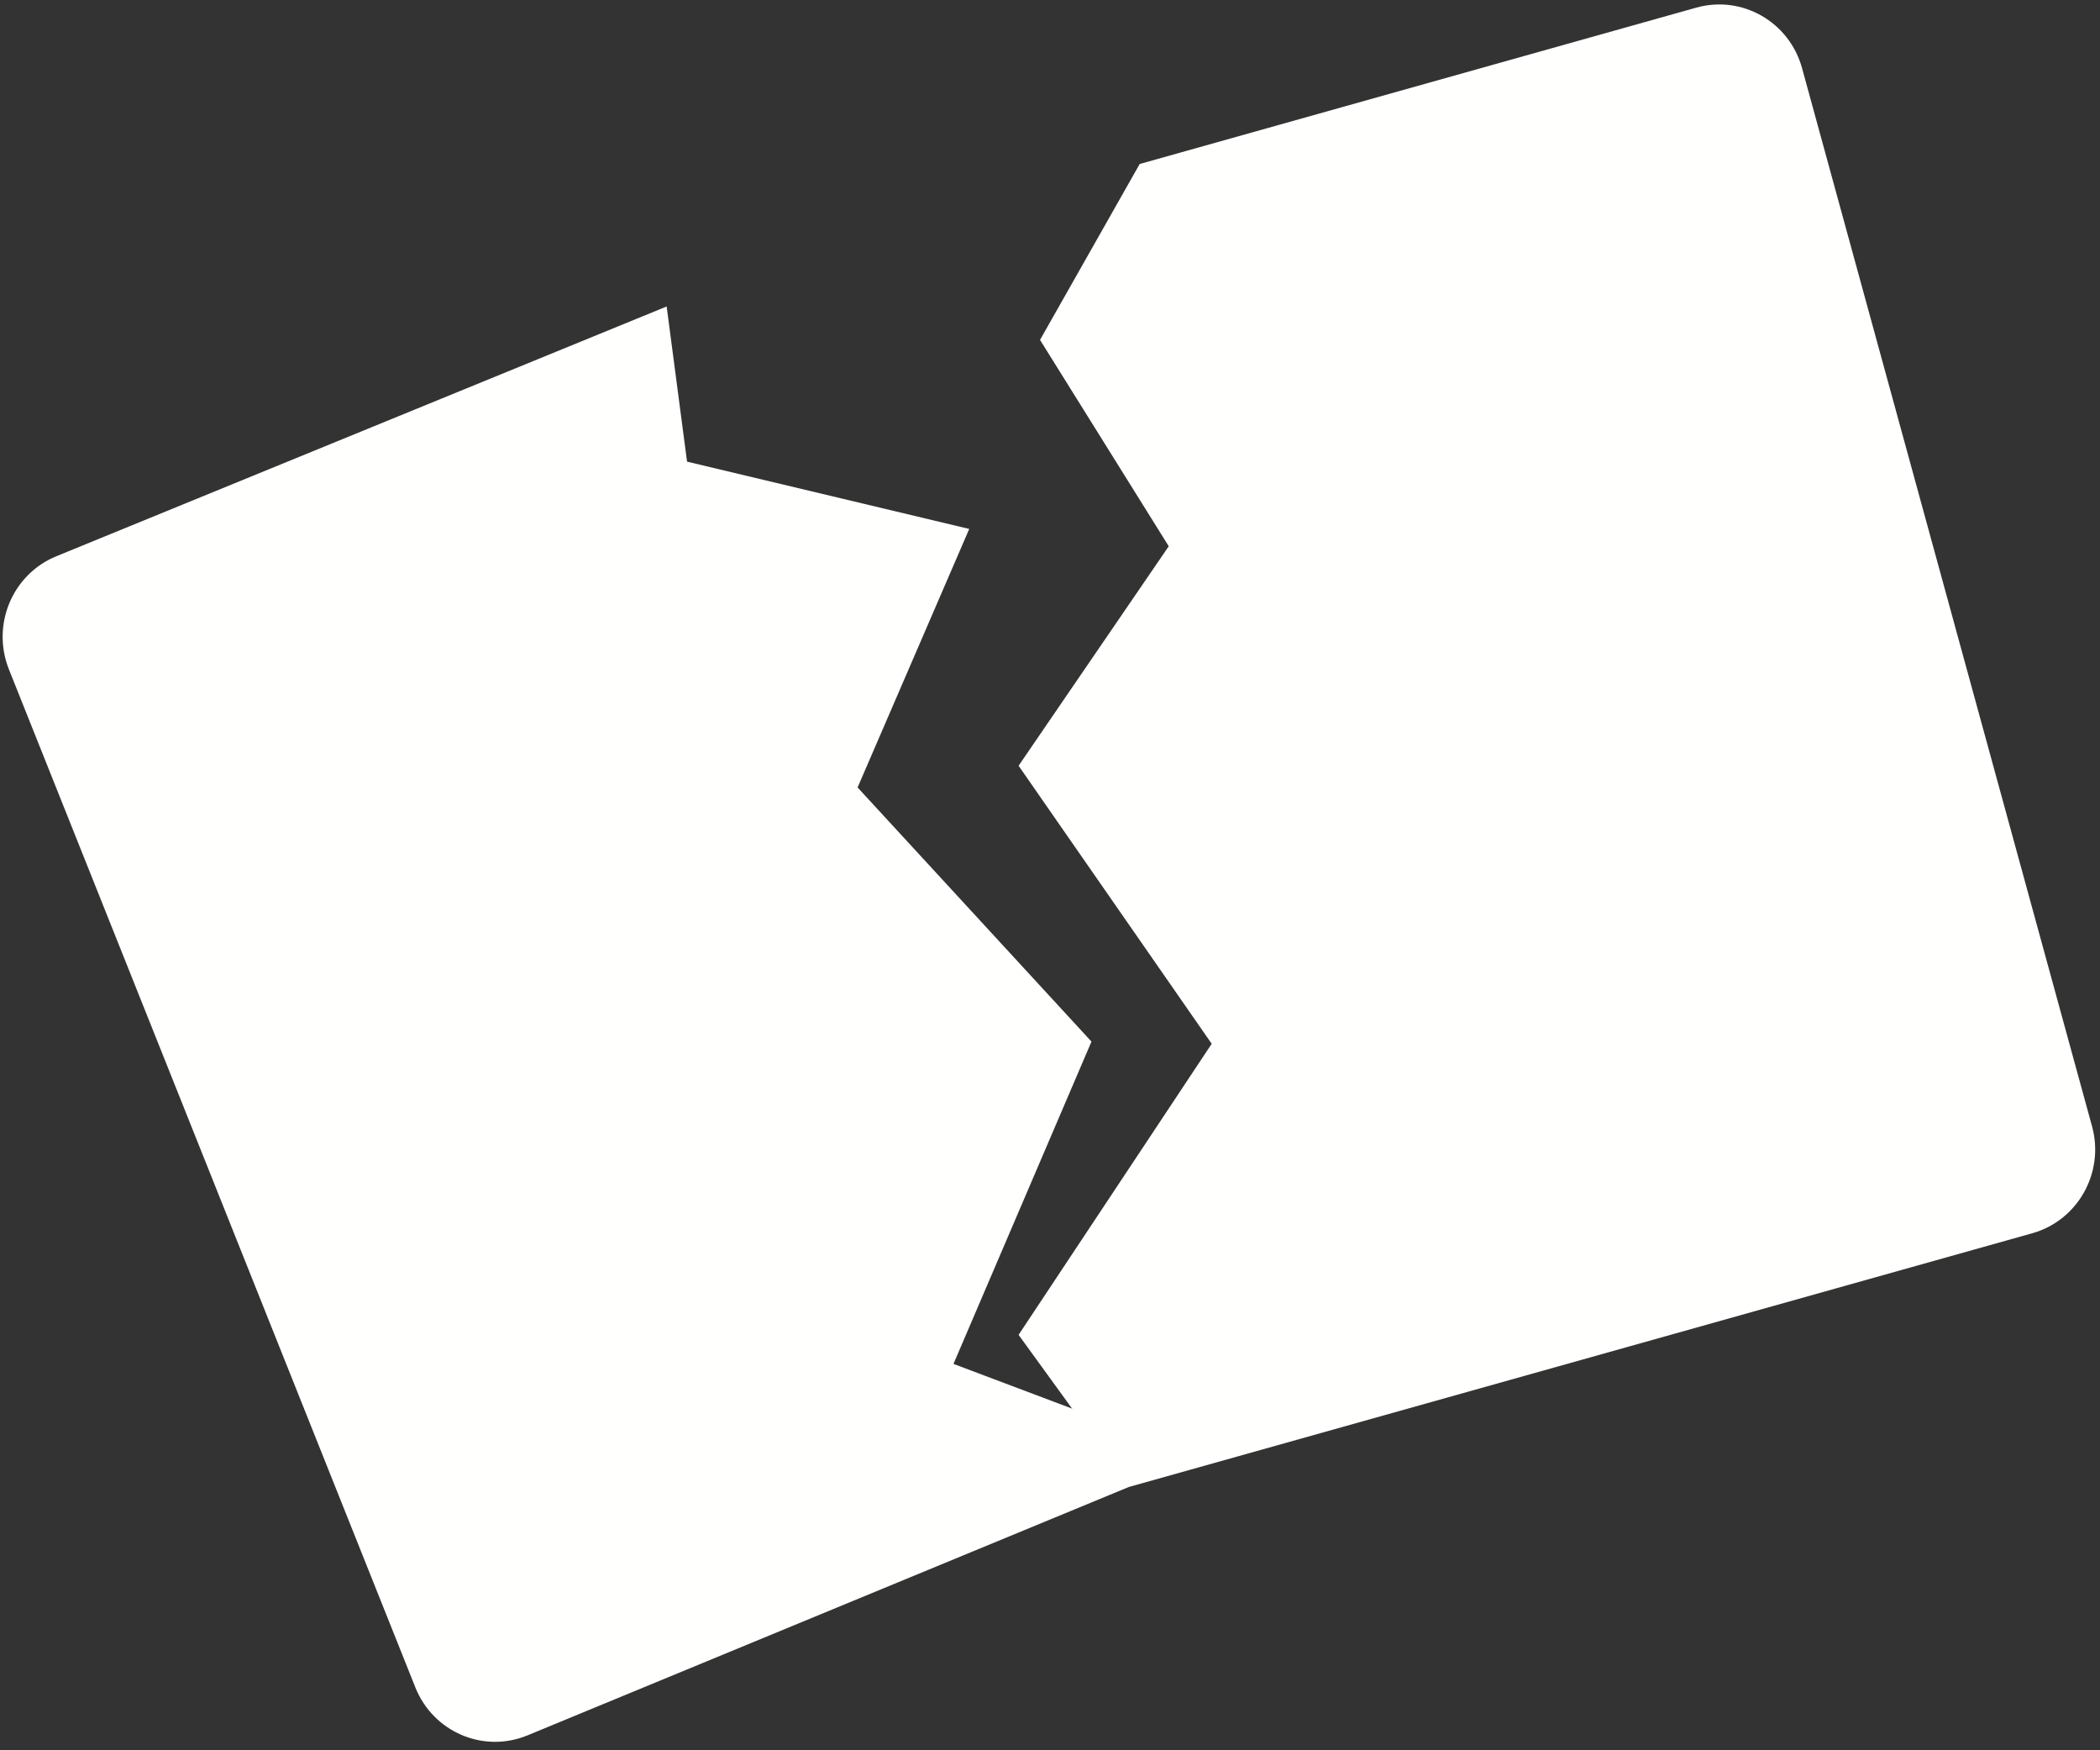 <svg width="24px" height="20px" viewBox="0 0 24 20" version="1.1" xmlns="http://www.w3.org/2000/svg" xmlns:xlink="http://www.w3.org/1999/xlink">
    <rect x="0" y="0" width="24" height="20" fill="#333333" stroke="none"/>
    <g id="Page-2" stroke="none" stroke-width="1" fill="none" fill-rule="evenodd">
        <g id="Event-Card-Icons" transform="translate(-139, -230)" fill="#FFFFFE">
            <g id="Group" transform="translate(139, 230)">
                <path d="M10.897,15.585 L12.474,11.902 L9.801,8.998 L11.077,6.044 L7.852,5.275 L7.619,3.502 L0.644,6.356 C0.141,6.562 -0.101,7.14 0.102,7.649 L4.747,19.282 C4.951,19.791 5.522,20.036 6.025,19.831 L12.902,16.991 L12.916,16.346 L10.897,15.585 Z" id="Fill-6"></path>
                <path d="M23.226,14.092 C23.748,13.945 24.054,13.398 23.909,12.87 L20.595,0.779 C20.45,0.25 19.909,-0.059 19.387,0.087 L13.025,1.874 L11.886,3.884 L13.357,6.242 L11.641,8.75 L13.848,11.927 L11.641,15.253 L12.902,16.991 L23.226,14.092 Z" id="Fill-8"></path>
            </g>
        </g>
    </g>
</svg>
